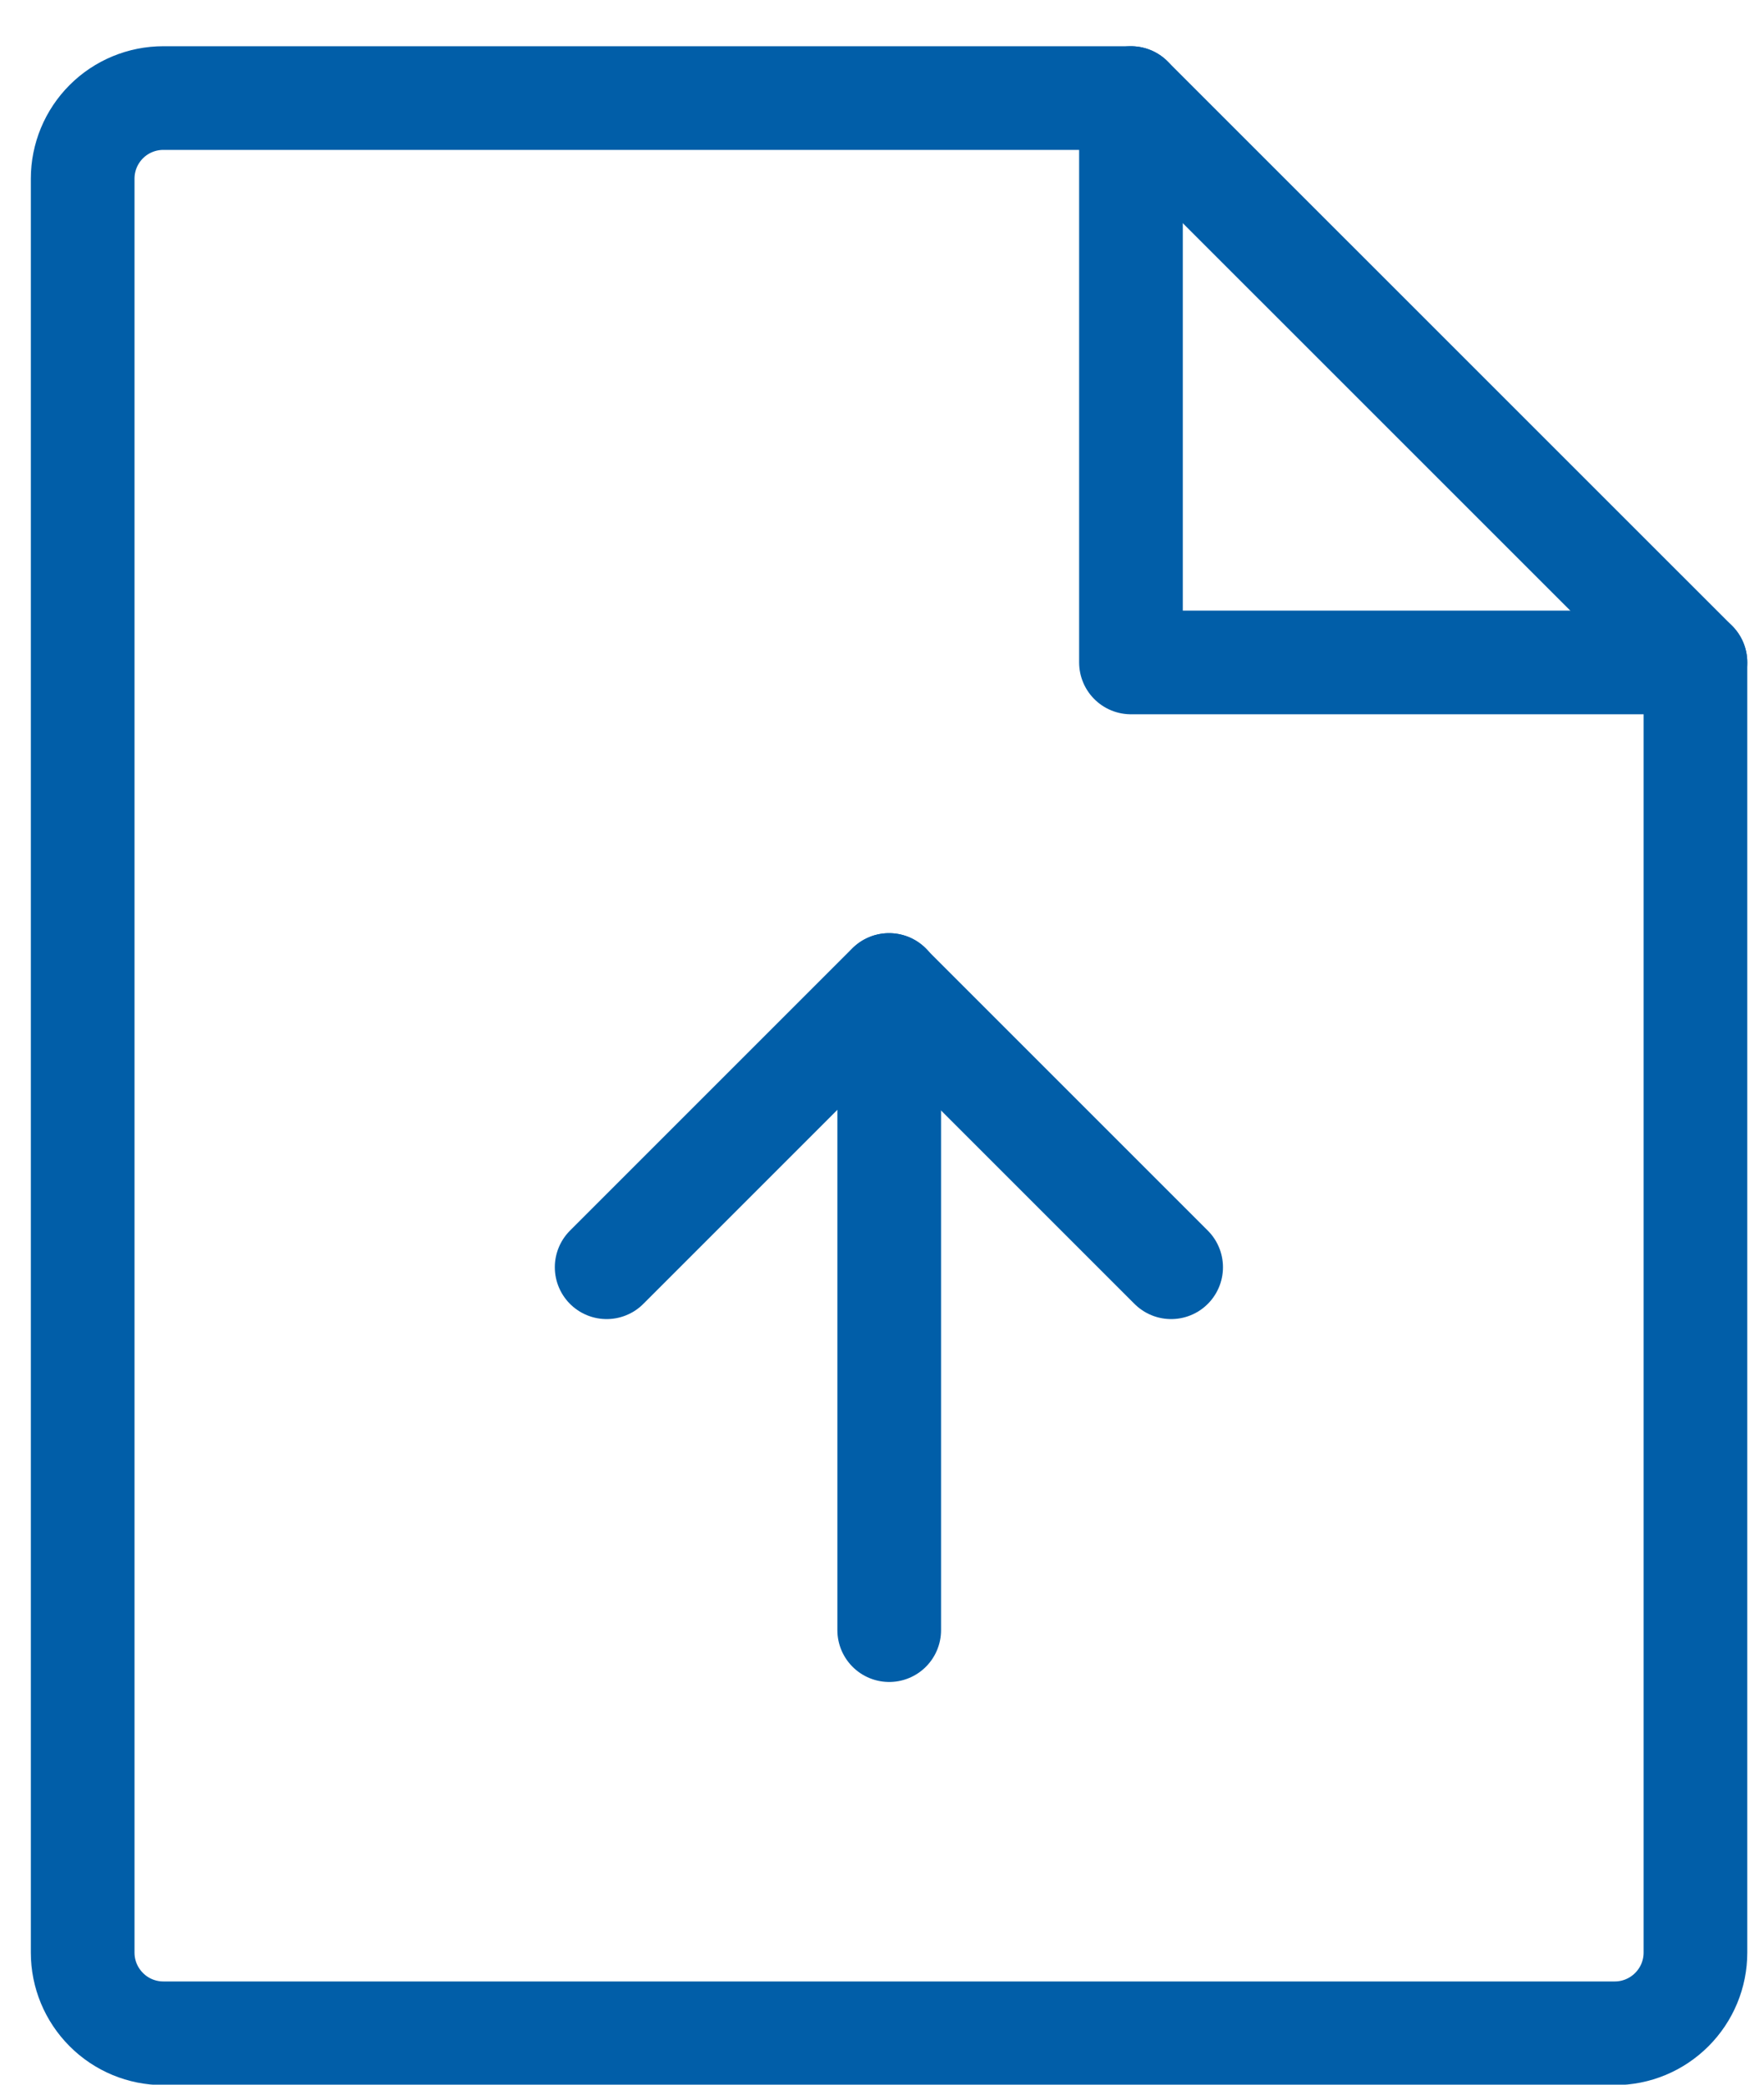 <svg width="22" height="26" viewBox="0 0 22 26" fill="none" xmlns="http://www.w3.org/2000/svg">
<path d="M20.139 25.359H2.037C1.77 25.359 1.514 25.253 1.326 25.064C1.137 24.875 1.031 24.62 1.031 24.353V2.228C1.031 1.962 1.137 1.706 1.326 1.517C1.514 1.329 1.77 1.223 2.037 1.223H14.105L21.145 8.262V24.353C21.145 24.62 21.039 24.875 20.85 25.064C20.661 25.253 20.406 25.359 20.139 25.359Z" stroke="#015EA8" stroke-width="1.293" stroke-linecap="round" stroke-linejoin="round"/>
<path d="M14.105 1.223V8.262H21.145" stroke="#015EA8" stroke-width="1.293" stroke-linecap="round" stroke-linejoin="round"/>
<path d="M7.566 15.805L11.086 12.285L14.606 15.805" stroke="#015EA8" stroke-width="1.293" stroke-linecap="round" stroke-linejoin="round"/>
<path d="M11.09 20.331V12.285" stroke="#015EA8" stroke-width="1.293" stroke-linecap="round" stroke-linejoin="round"/>
</svg>
